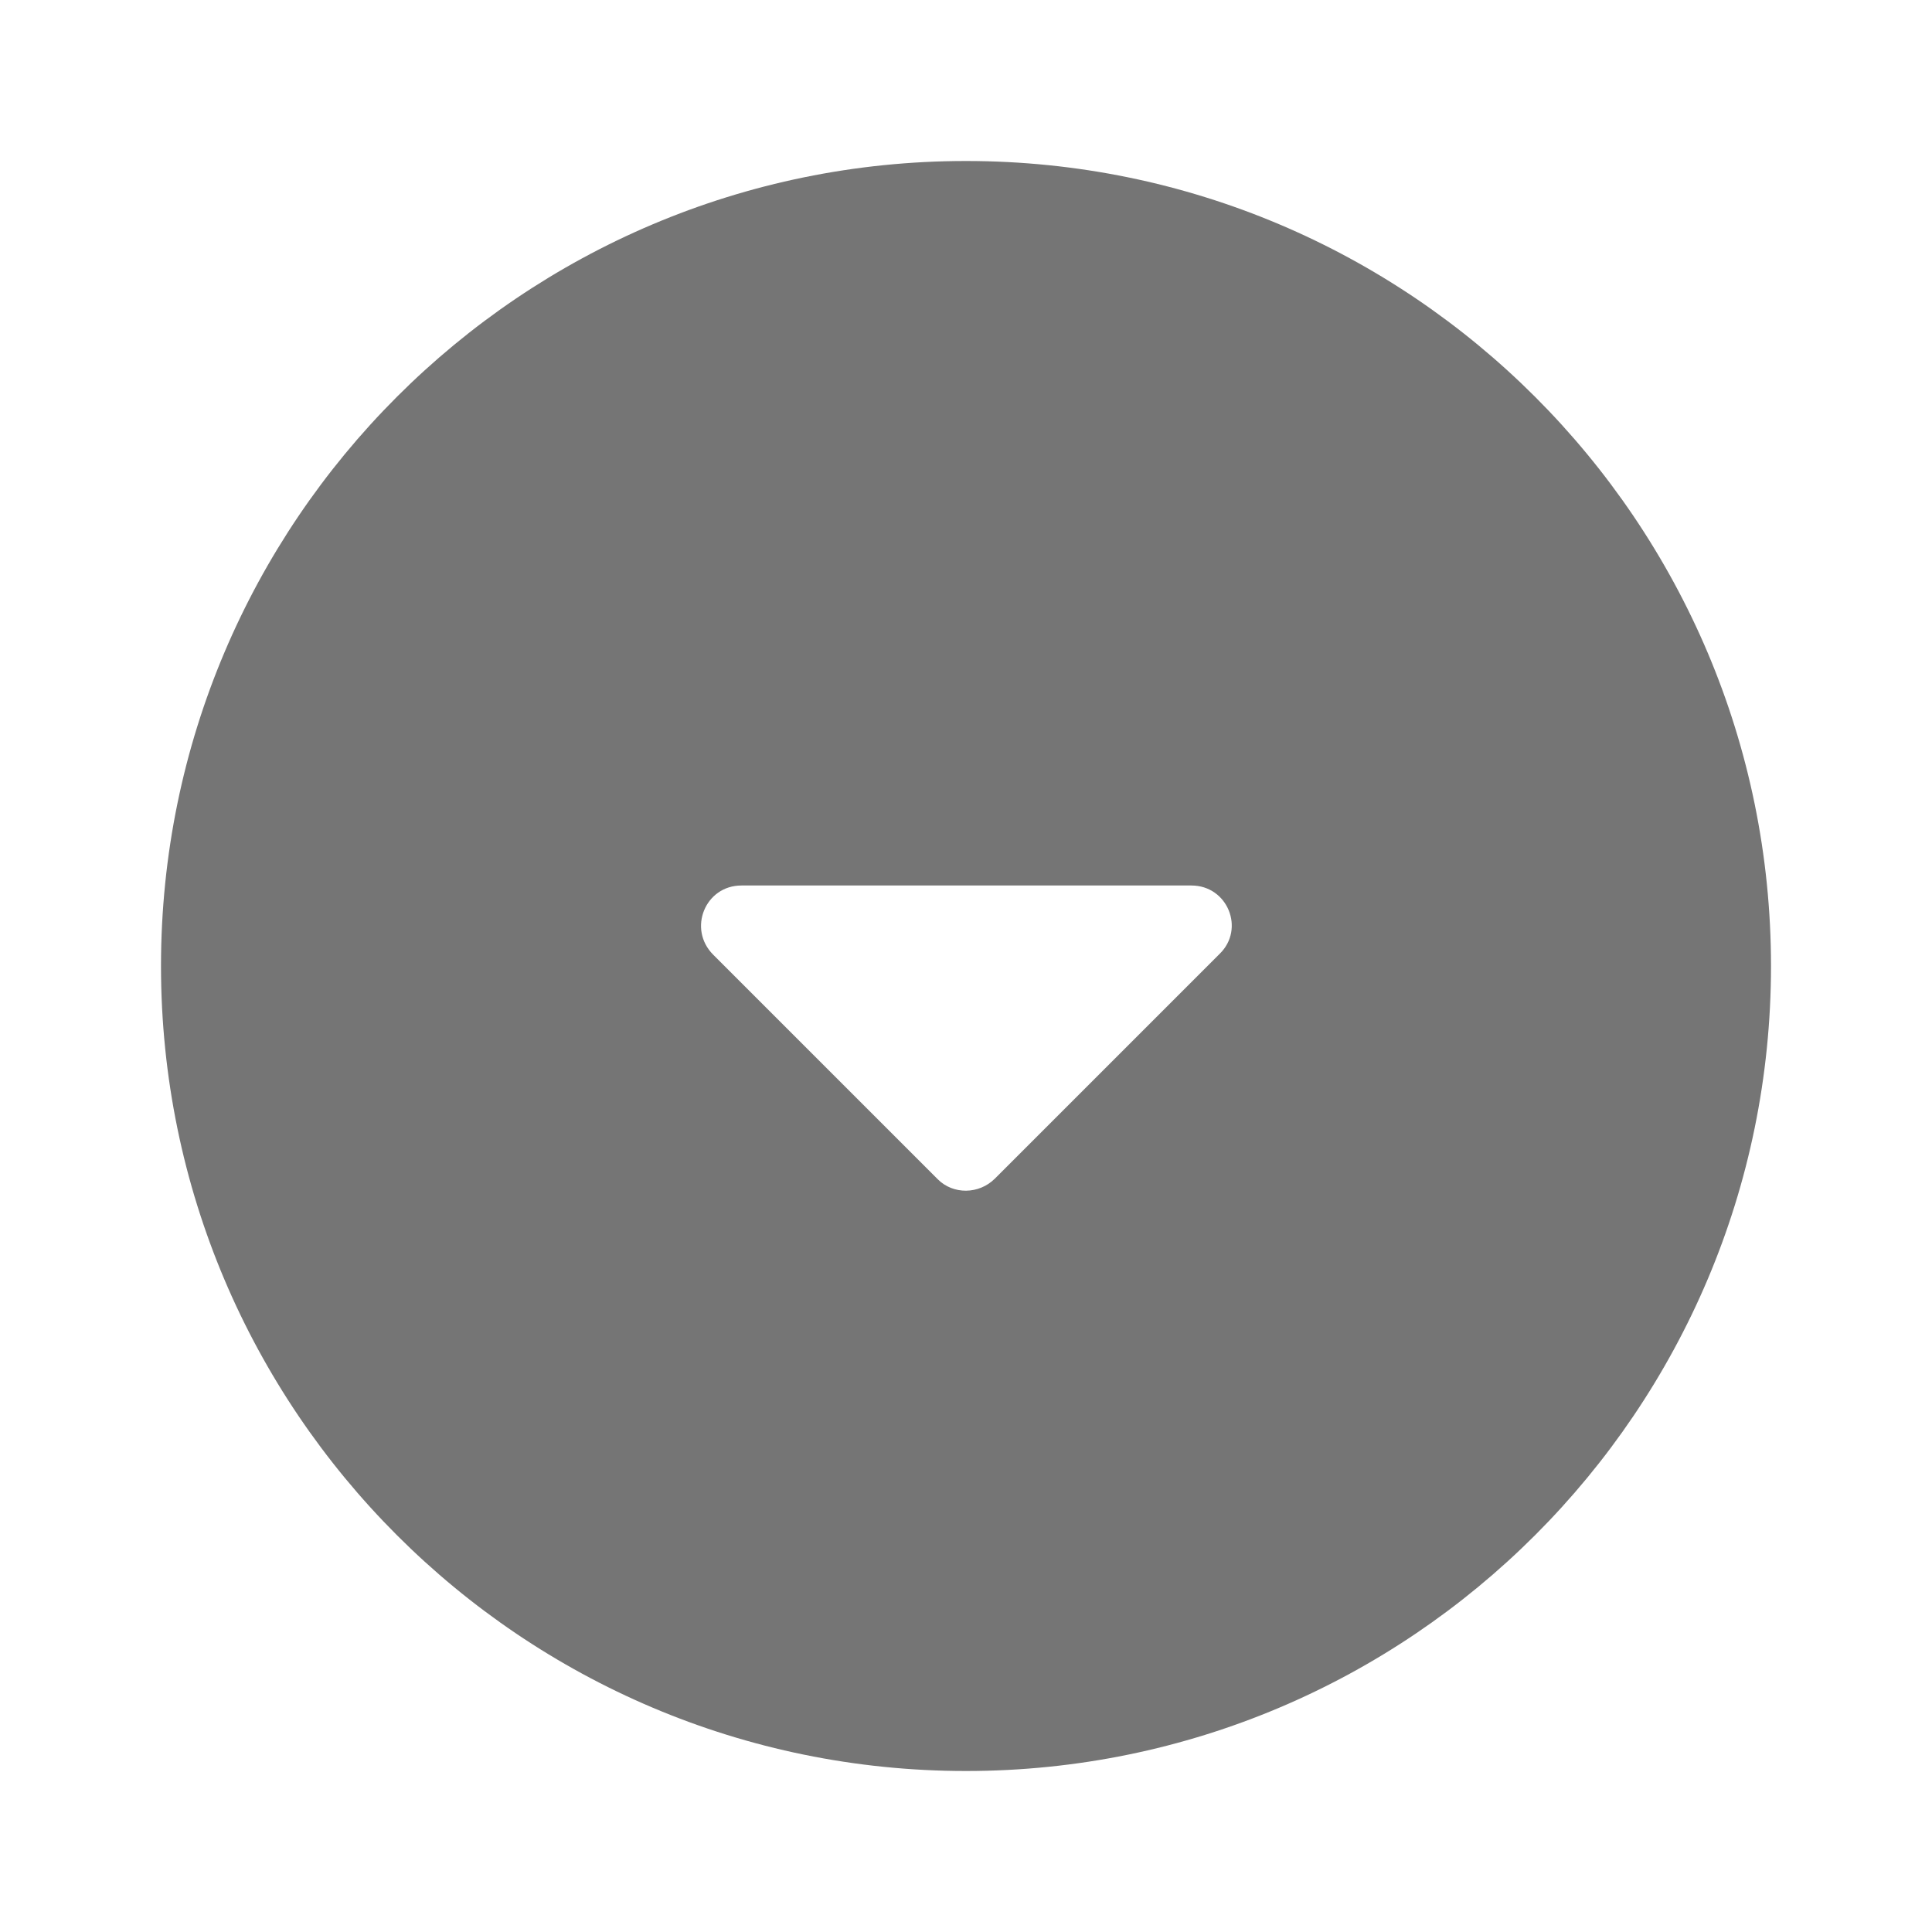 <svg width="24" height="24" viewBox="0 0 24 24" fill="none" xmlns="http://www.w3.org/2000/svg">
<g id="arrow_drop_down_circle_24px">
<path id="icon/navigation/arrow_drop_down_circle_24px" fill-rule="evenodd" clip-rule="evenodd" d="M2 12C2 6.48 6.48 2 12 2C17.52 2 22 6.48 22 12C22 17.52 17.52 22 12 22C6.48 22 2 17.52 2 12ZM8.86 11.86L11.65 14.65C11.84 14.84 12.16 14.84 12.36 14.64L15.15 11.85C15.47 11.54 15.25 11 14.8 11H9.21C8.76 11 8.54 11.54 8.86 11.86Z" fill="black" fill-opacity="0.54"/>
</g>
</svg>

